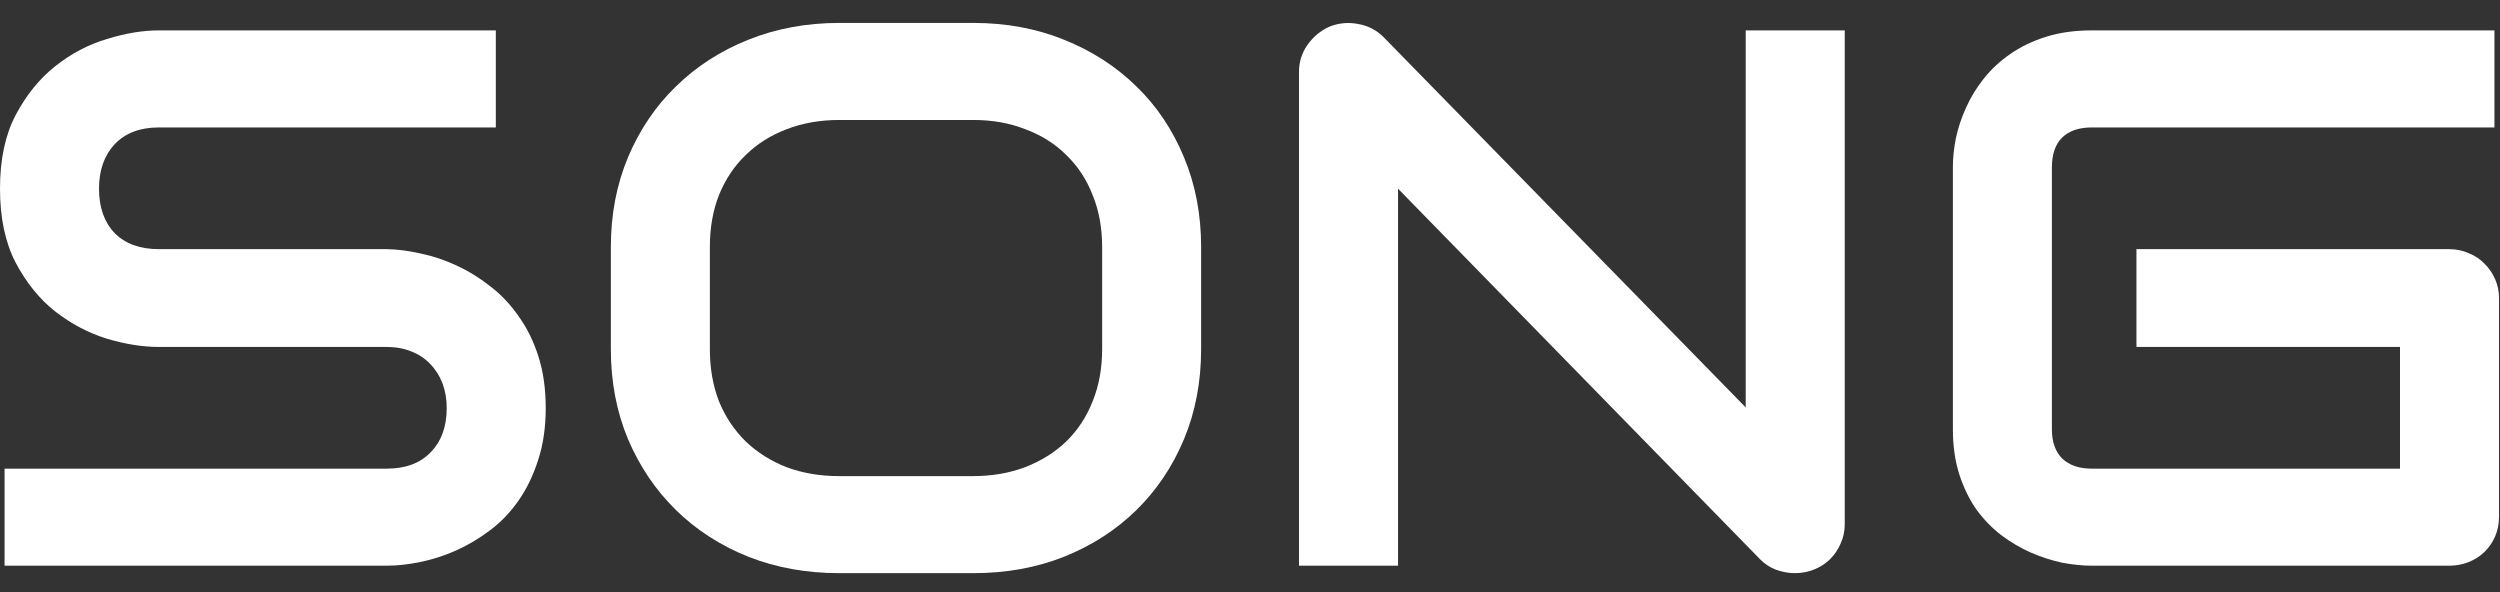 <svg width="76" height="18" viewBox="0 0 76 18" fill="none" xmlns="http://www.w3.org/2000/svg">
    <rect x="0" y="0" width="76" height="18" fill="#333333" stroke="none"/>
    <path d="M16.59 12.408C16.59 12.991 16.513 13.517 16.359 13.986C16.212 14.447 16.015 14.856 15.768 15.211C15.521 15.567 15.232 15.87 14.9 16.119C14.568 16.369 14.225 16.573 13.87 16.732C13.514 16.891 13.152 17.008 12.781 17.084C12.418 17.159 12.075 17.197 11.751 17.197H0.139V14.247H11.751C12.33 14.247 12.777 14.08 13.094 13.747C13.418 13.415 13.58 12.968 13.58 12.408C13.58 12.136 13.538 11.886 13.453 11.659C13.368 11.432 13.244 11.236 13.082 11.069C12.928 10.903 12.735 10.774 12.503 10.683C12.28 10.593 12.029 10.547 11.751 10.547H4.828C4.341 10.547 3.817 10.464 3.253 10.298C2.69 10.123 2.165 9.847 1.679 9.469C1.2 9.091 0.799 8.595 0.475 7.983C0.158 7.37 0 6.621 0 5.736C0 4.85 0.158 4.105 0.475 3.5C0.799 2.887 1.2 2.392 1.679 2.013C2.165 1.628 2.69 1.351 3.253 1.185C3.817 1.011 4.341 0.924 4.828 0.924H15.073V3.874H4.828C4.257 3.874 3.809 4.045 3.485 4.385C3.168 4.726 3.01 5.176 3.01 5.736C3.01 6.303 3.168 6.753 3.485 7.086C3.809 7.411 4.257 7.574 4.828 7.574H11.751H11.774C12.098 7.582 12.442 7.627 12.804 7.71C13.167 7.786 13.526 7.907 13.881 8.073C14.244 8.24 14.587 8.452 14.912 8.709C15.236 8.958 15.521 9.261 15.768 9.617C16.023 9.972 16.224 10.381 16.37 10.842C16.517 11.304 16.59 11.826 16.59 12.408Z" fill="white"/>
    <path d="M36.514 10.615C36.514 11.606 36.341 12.518 35.994 13.35C35.646 14.182 35.164 14.901 34.546 15.506C33.929 16.112 33.196 16.584 32.347 16.925C31.506 17.258 30.587 17.424 29.591 17.424H25.516C24.52 17.424 23.598 17.258 22.749 16.925C21.9 16.584 21.167 16.112 20.55 15.506C19.932 14.901 19.446 14.182 19.091 13.35C18.744 12.518 18.57 11.606 18.57 10.615V7.506C18.57 6.522 18.744 5.615 19.091 4.782C19.446 3.943 19.932 3.224 20.55 2.626C21.167 2.021 21.9 1.548 22.749 1.208C23.598 0.867 24.52 0.697 25.516 0.697H29.591C30.587 0.697 31.506 0.867 32.347 1.208C33.196 1.548 33.929 2.021 34.546 2.626C35.164 3.224 35.646 3.943 35.994 4.782C36.341 5.615 36.514 6.522 36.514 7.506V10.615ZM33.505 7.506C33.505 6.923 33.408 6.398 33.215 5.928C33.03 5.452 32.764 5.047 32.416 4.714C32.077 4.374 31.664 4.113 31.177 3.931C30.699 3.742 30.17 3.647 29.591 3.647H25.516C24.93 3.647 24.393 3.742 23.907 3.931C23.428 4.113 23.015 4.374 22.668 4.714C22.321 5.047 22.051 5.452 21.858 5.928C21.673 6.398 21.58 6.923 21.58 7.506V10.615C21.58 11.198 21.673 11.727 21.858 12.204C22.051 12.673 22.321 13.078 22.668 13.418C23.015 13.751 23.428 14.012 23.907 14.201C24.393 14.383 24.93 14.474 25.516 14.474H29.568C30.155 14.474 30.687 14.383 31.166 14.201C31.652 14.012 32.069 13.751 32.416 13.418C32.764 13.078 33.03 12.673 33.215 12.204C33.408 11.727 33.505 11.198 33.505 10.615V7.506Z" fill="white"/>
    <path d="M56.08 15.938C56.08 16.149 56.038 16.346 55.953 16.528C55.876 16.709 55.767 16.868 55.629 17.004C55.497 17.133 55.339 17.235 55.154 17.311C54.969 17.386 54.772 17.424 54.563 17.424C54.378 17.424 54.189 17.39 53.996 17.322C53.811 17.254 53.645 17.144 53.498 16.993L42.5 5.736V17.197H39.49V2.184C39.49 1.881 39.575 1.609 39.745 1.367C39.922 1.117 40.146 0.931 40.416 0.81C40.702 0.697 40.995 0.67 41.296 0.731C41.597 0.784 41.855 0.92 42.072 1.14L53.07 12.386V0.924H56.08V15.938Z" fill="white"/>
    <path d="M75.97 15.711C75.97 15.922 75.931 16.119 75.854 16.301C75.777 16.482 75.669 16.641 75.53 16.777C75.399 16.906 75.24 17.008 75.055 17.084C74.87 17.159 74.669 17.197 74.453 17.197H63.594C63.316 17.197 63.015 17.167 62.691 17.107C62.374 17.038 62.058 16.936 61.741 16.8C61.433 16.664 61.135 16.49 60.85 16.278C60.564 16.059 60.31 15.798 60.086 15.495C59.87 15.185 59.696 14.829 59.565 14.428C59.434 14.02 59.368 13.562 59.368 13.055V5.066C59.368 4.794 59.399 4.502 59.461 4.192C59.53 3.874 59.634 3.564 59.773 3.262C59.912 2.951 60.093 2.656 60.317 2.377C60.541 2.097 60.807 1.851 61.116 1.639C61.433 1.419 61.795 1.245 62.204 1.117C62.613 0.988 63.077 0.924 63.594 0.924H75.831V3.874H63.594C63.2 3.874 62.899 3.977 62.691 4.181C62.482 4.385 62.378 4.688 62.378 5.089V13.055C62.378 13.433 62.482 13.729 62.691 13.94C62.907 14.145 63.208 14.247 63.594 14.247H72.96V10.547H64.948V7.574H74.453C74.669 7.574 74.87 7.616 75.055 7.699C75.24 7.774 75.399 7.88 75.53 8.017C75.669 8.153 75.777 8.312 75.854 8.493C75.931 8.667 75.97 8.856 75.97 9.061V15.711Z" fill="white"/>
</svg>

